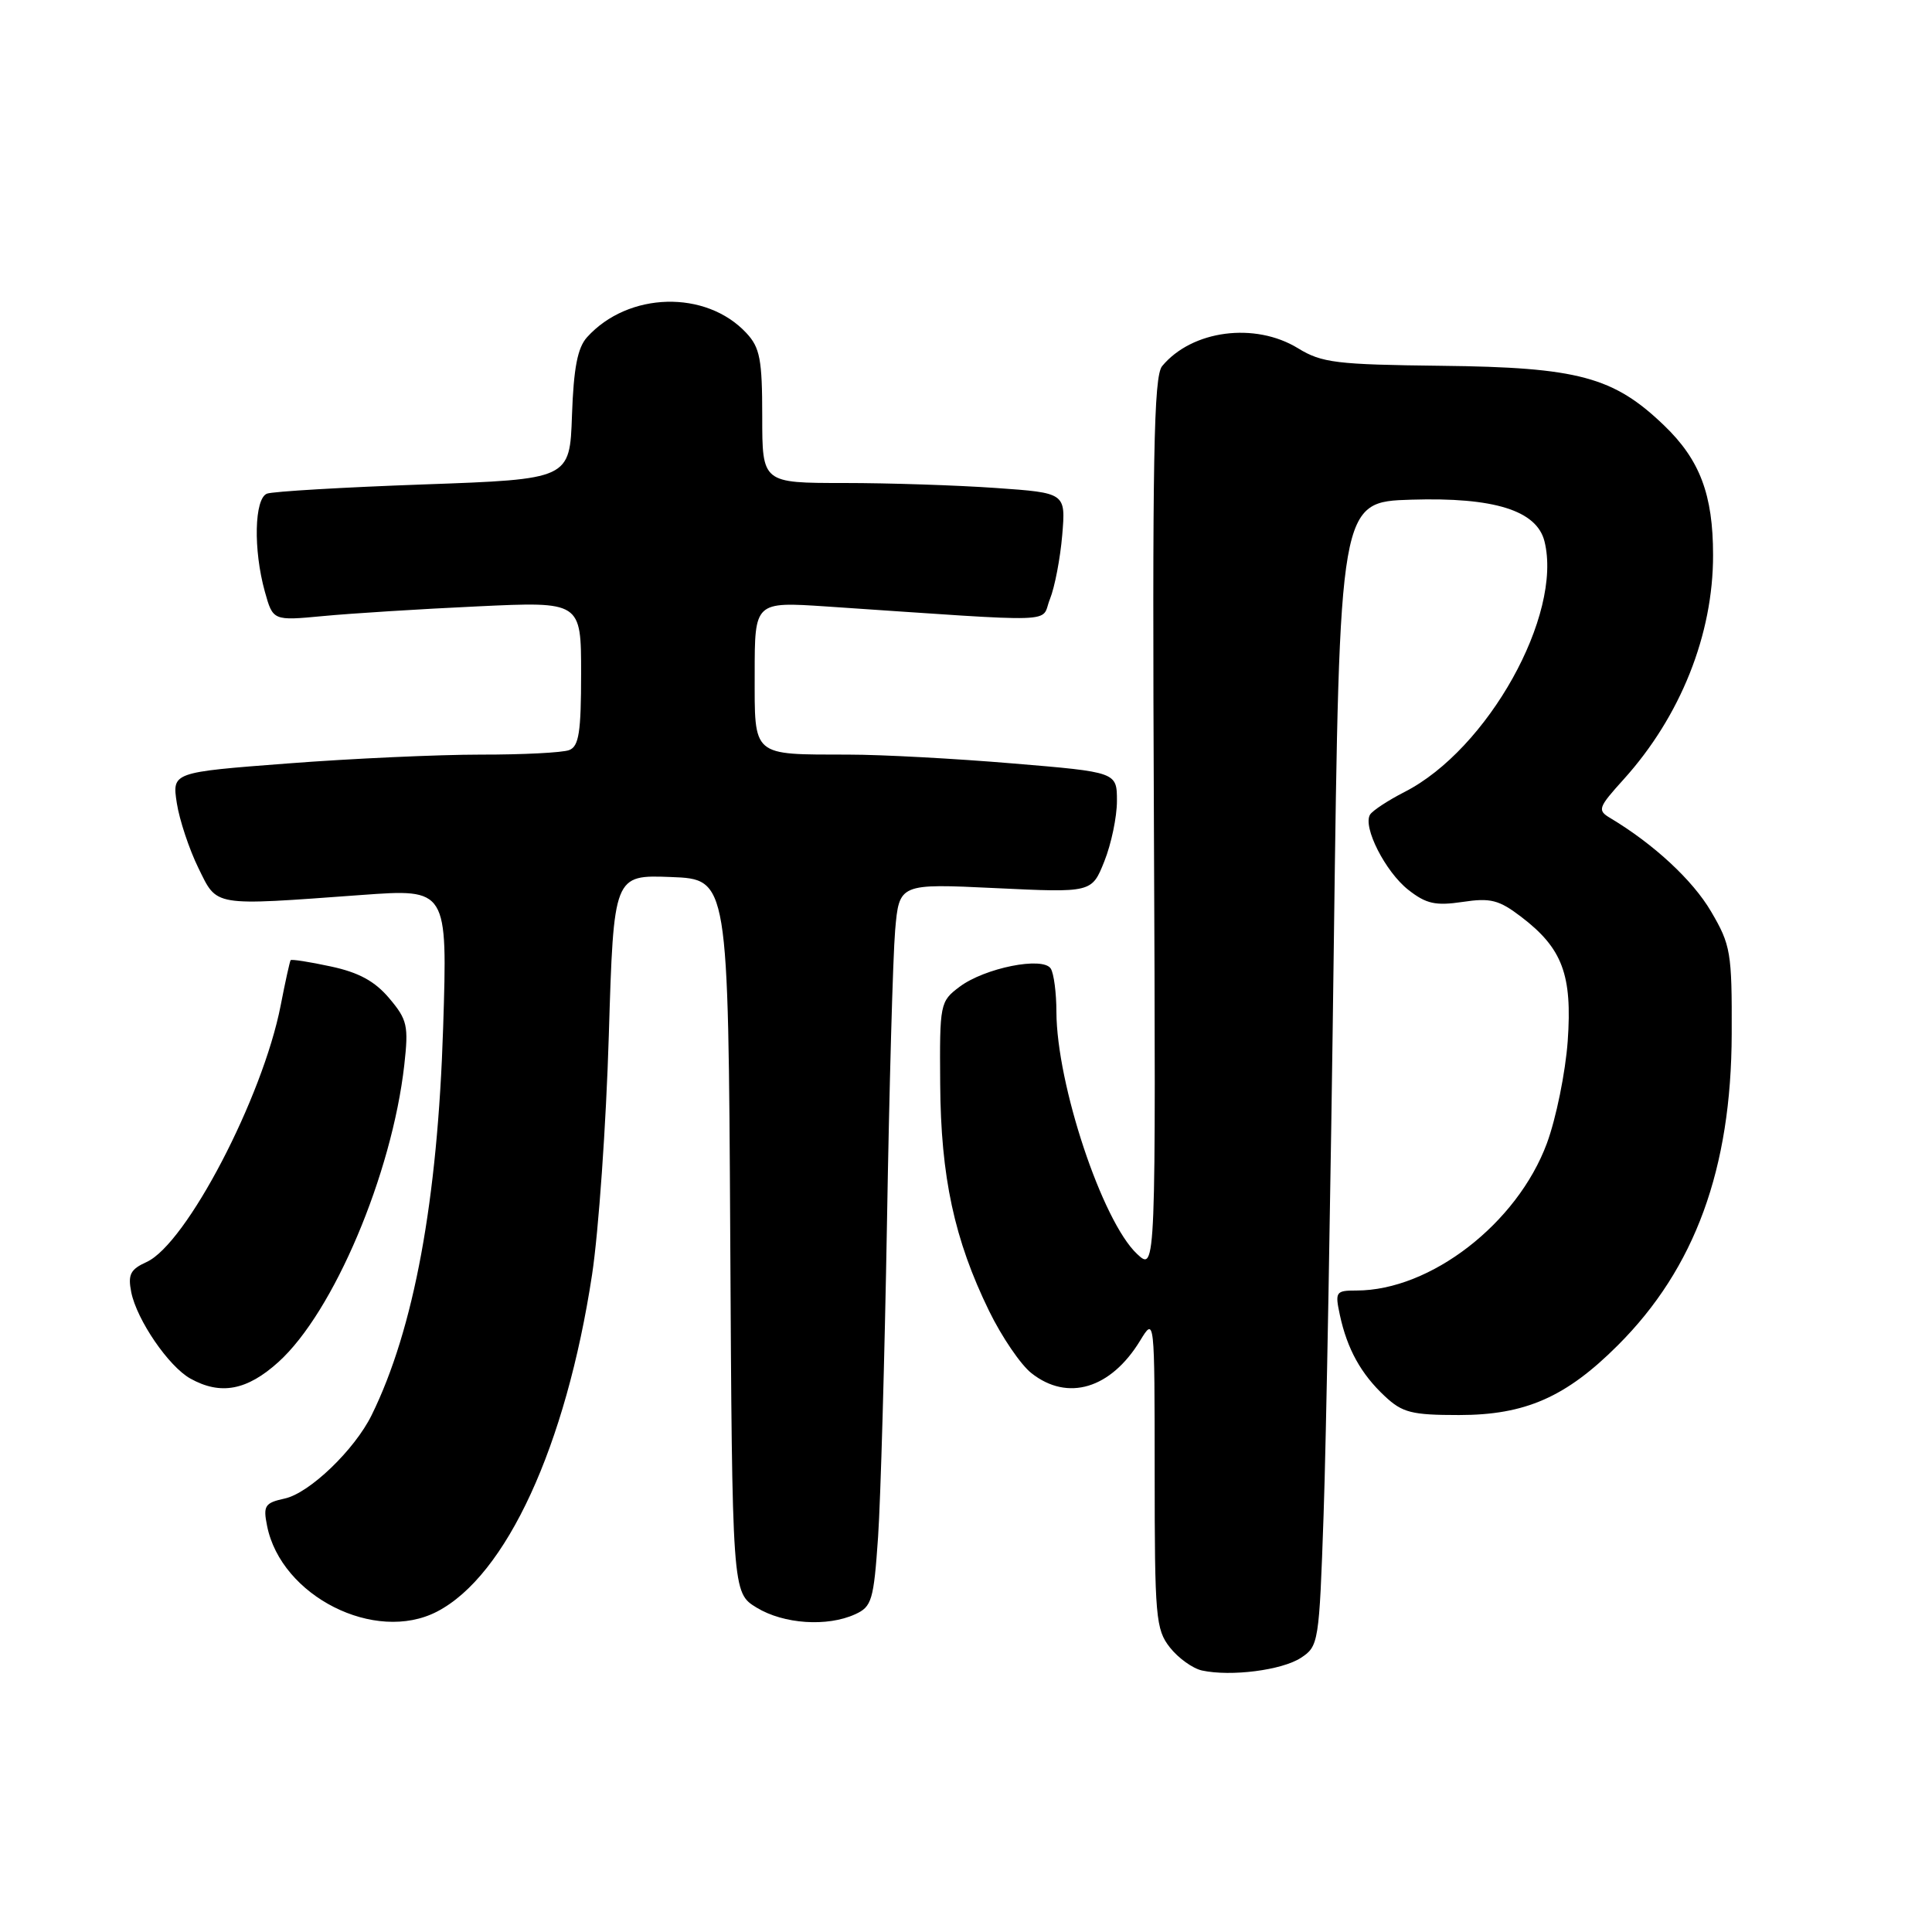<?xml version="1.0" encoding="UTF-8" standalone="no"?>
<!DOCTYPE svg PUBLIC "-//W3C//DTD SVG 1.1//EN" "http://www.w3.org/Graphics/SVG/1.1/DTD/svg11.dtd" >
<svg xmlns="http://www.w3.org/2000/svg" xmlns:xlink="http://www.w3.org/1999/xlink" version="1.1" viewBox="0 0 256 256">
 <g >
 <path fill="currentColor"
d=" M 172.38 219.67 C 174.72 218.14 174.80 217.66 175.38 200.80 C 175.72 191.28 176.33 157.18 176.74 125.00 C 177.50 66.50 177.50 66.50 187.00 66.21 C 197.98 65.87 203.62 67.64 204.65 71.72 C 207.09 81.47 197.13 99.32 186.11 104.94 C 183.92 106.06 181.87 107.41 181.54 107.94 C 180.54 109.56 183.57 115.52 186.61 117.91 C 188.98 119.77 190.22 120.04 193.80 119.51 C 197.50 118.95 198.62 119.24 201.56 121.48 C 207.03 125.65 208.35 129.16 207.73 137.95 C 207.43 142.10 206.19 148.20 204.97 151.50 C 201.03 162.12 189.54 171.00 179.74 171.00 C 176.99 171.00 176.88 171.17 177.54 174.25 C 178.51 178.75 180.34 182.06 183.49 185.00 C 185.82 187.19 187.06 187.50 193.33 187.50 C 202.11 187.50 207.50 185.13 214.38 178.25 C 224.60 168.04 229.41 154.88 229.46 137.00 C 229.50 126.19 229.33 125.21 226.72 120.77 C 224.28 116.61 219.11 111.83 213.36 108.39 C 211.63 107.36 211.76 107.01 215.14 103.27 C 222.68 94.92 227.01 84.07 226.99 73.54 C 226.99 65.55 225.25 60.94 220.52 56.39 C 213.81 49.93 209.12 48.67 191.00 48.47 C 177.08 48.31 175.14 48.08 172.00 46.15 C 166.29 42.65 157.95 43.74 153.99 48.51 C 152.87 49.86 152.68 60.59 152.90 109.32 C 153.16 168.50 153.16 168.50 150.66 166.15 C 146.05 161.82 140.02 143.70 139.98 134.09 C 139.98 131.57 139.64 128.98 139.23 128.34 C 138.19 126.71 130.48 128.25 127.14 130.76 C 124.56 132.70 124.50 132.99 124.58 143.62 C 124.66 155.95 126.45 164.26 131.06 173.71 C 132.73 177.13 135.25 180.84 136.68 181.96 C 141.48 185.74 147.19 184.02 151.08 177.63 C 152.99 174.50 152.99 174.50 153.00 195.12 C 153.00 214.28 153.14 215.91 155.02 218.30 C 156.13 219.71 158.04 221.08 159.27 221.35 C 163.12 222.18 169.87 221.31 172.38 219.67 Z  M 57.90 213.55 C 67.08 208.80 75.00 191.59 78.45 168.91 C 79.32 163.18 80.32 148.92 80.67 137.21 C 81.32 115.92 81.32 115.92 88.91 116.21 C 96.50 116.50 96.50 116.50 96.76 163.77 C 97.02 211.04 97.02 211.04 100.26 213.02 C 103.84 215.20 109.61 215.59 113.31 213.90 C 115.52 212.90 115.77 212.06 116.35 203.65 C 116.69 198.62 117.22 179.88 117.53 162.00 C 117.83 144.12 118.32 126.70 118.61 123.29 C 119.15 117.07 119.15 117.07 131.91 117.68 C 144.67 118.29 144.67 118.29 146.33 114.13 C 147.25 111.83 148.00 108.24 148.00 106.14 C 148.00 102.31 148.00 102.31 134.20 101.16 C 126.61 100.52 116.82 99.99 112.45 99.99 C 99.51 99.96 100.00 100.38 100.00 89.25 C 100.00 79.73 100.00 79.73 109.50 80.36 C 141.30 82.50 137.81 82.61 139.12 79.39 C 139.76 77.80 140.49 73.98 140.75 70.91 C 141.22 65.31 141.22 65.31 131.96 64.66 C 126.86 64.30 117.81 64.00 111.85 64.00 C 101.00 64.00 101.00 64.00 101.00 55.19 C 101.00 47.62 100.70 46.06 98.90 44.13 C 93.55 38.38 83.24 38.65 77.79 44.68 C 76.53 46.07 76.01 48.76 75.79 55.03 C 75.50 63.50 75.50 63.50 56.13 64.19 C 45.47 64.57 36.14 65.12 35.38 65.41 C 33.70 66.05 33.55 72.83 35.09 78.38 C 36.17 82.26 36.17 82.26 42.83 81.63 C 46.50 81.28 55.69 80.70 63.25 80.35 C 77.00 79.70 77.00 79.70 77.00 89.24 C 77.00 97.02 76.71 98.90 75.42 99.39 C 74.55 99.73 69.26 100.00 63.67 99.99 C 58.08 99.99 46.59 100.51 38.15 101.16 C 22.80 102.33 22.80 102.33 23.43 106.42 C 23.78 108.66 25.07 112.53 26.28 115.00 C 28.83 120.18 27.98 120.04 47.90 118.59 C 59.30 117.76 59.30 117.76 58.72 136.13 C 57.99 159.10 54.86 176.09 49.25 187.50 C 46.99 192.10 41.02 197.84 37.74 198.56 C 35.09 199.14 34.85 199.51 35.39 202.19 C 37.25 211.51 49.70 217.79 57.90 213.55 Z  M 36.90 180.47 C 44.18 173.89 51.93 155.61 53.57 141.12 C 54.15 135.92 53.98 135.12 51.58 132.28 C 49.68 130.02 47.54 128.85 43.83 128.06 C 41.01 127.45 38.62 127.08 38.51 127.23 C 38.40 127.38 37.80 130.08 37.19 133.23 C 34.81 145.44 24.69 164.82 19.43 167.22 C 17.27 168.20 16.93 168.88 17.39 171.22 C 18.13 174.90 22.35 181.07 25.23 182.67 C 29.24 184.90 32.73 184.24 36.90 180.47 Z "/>
</g>
</svg>